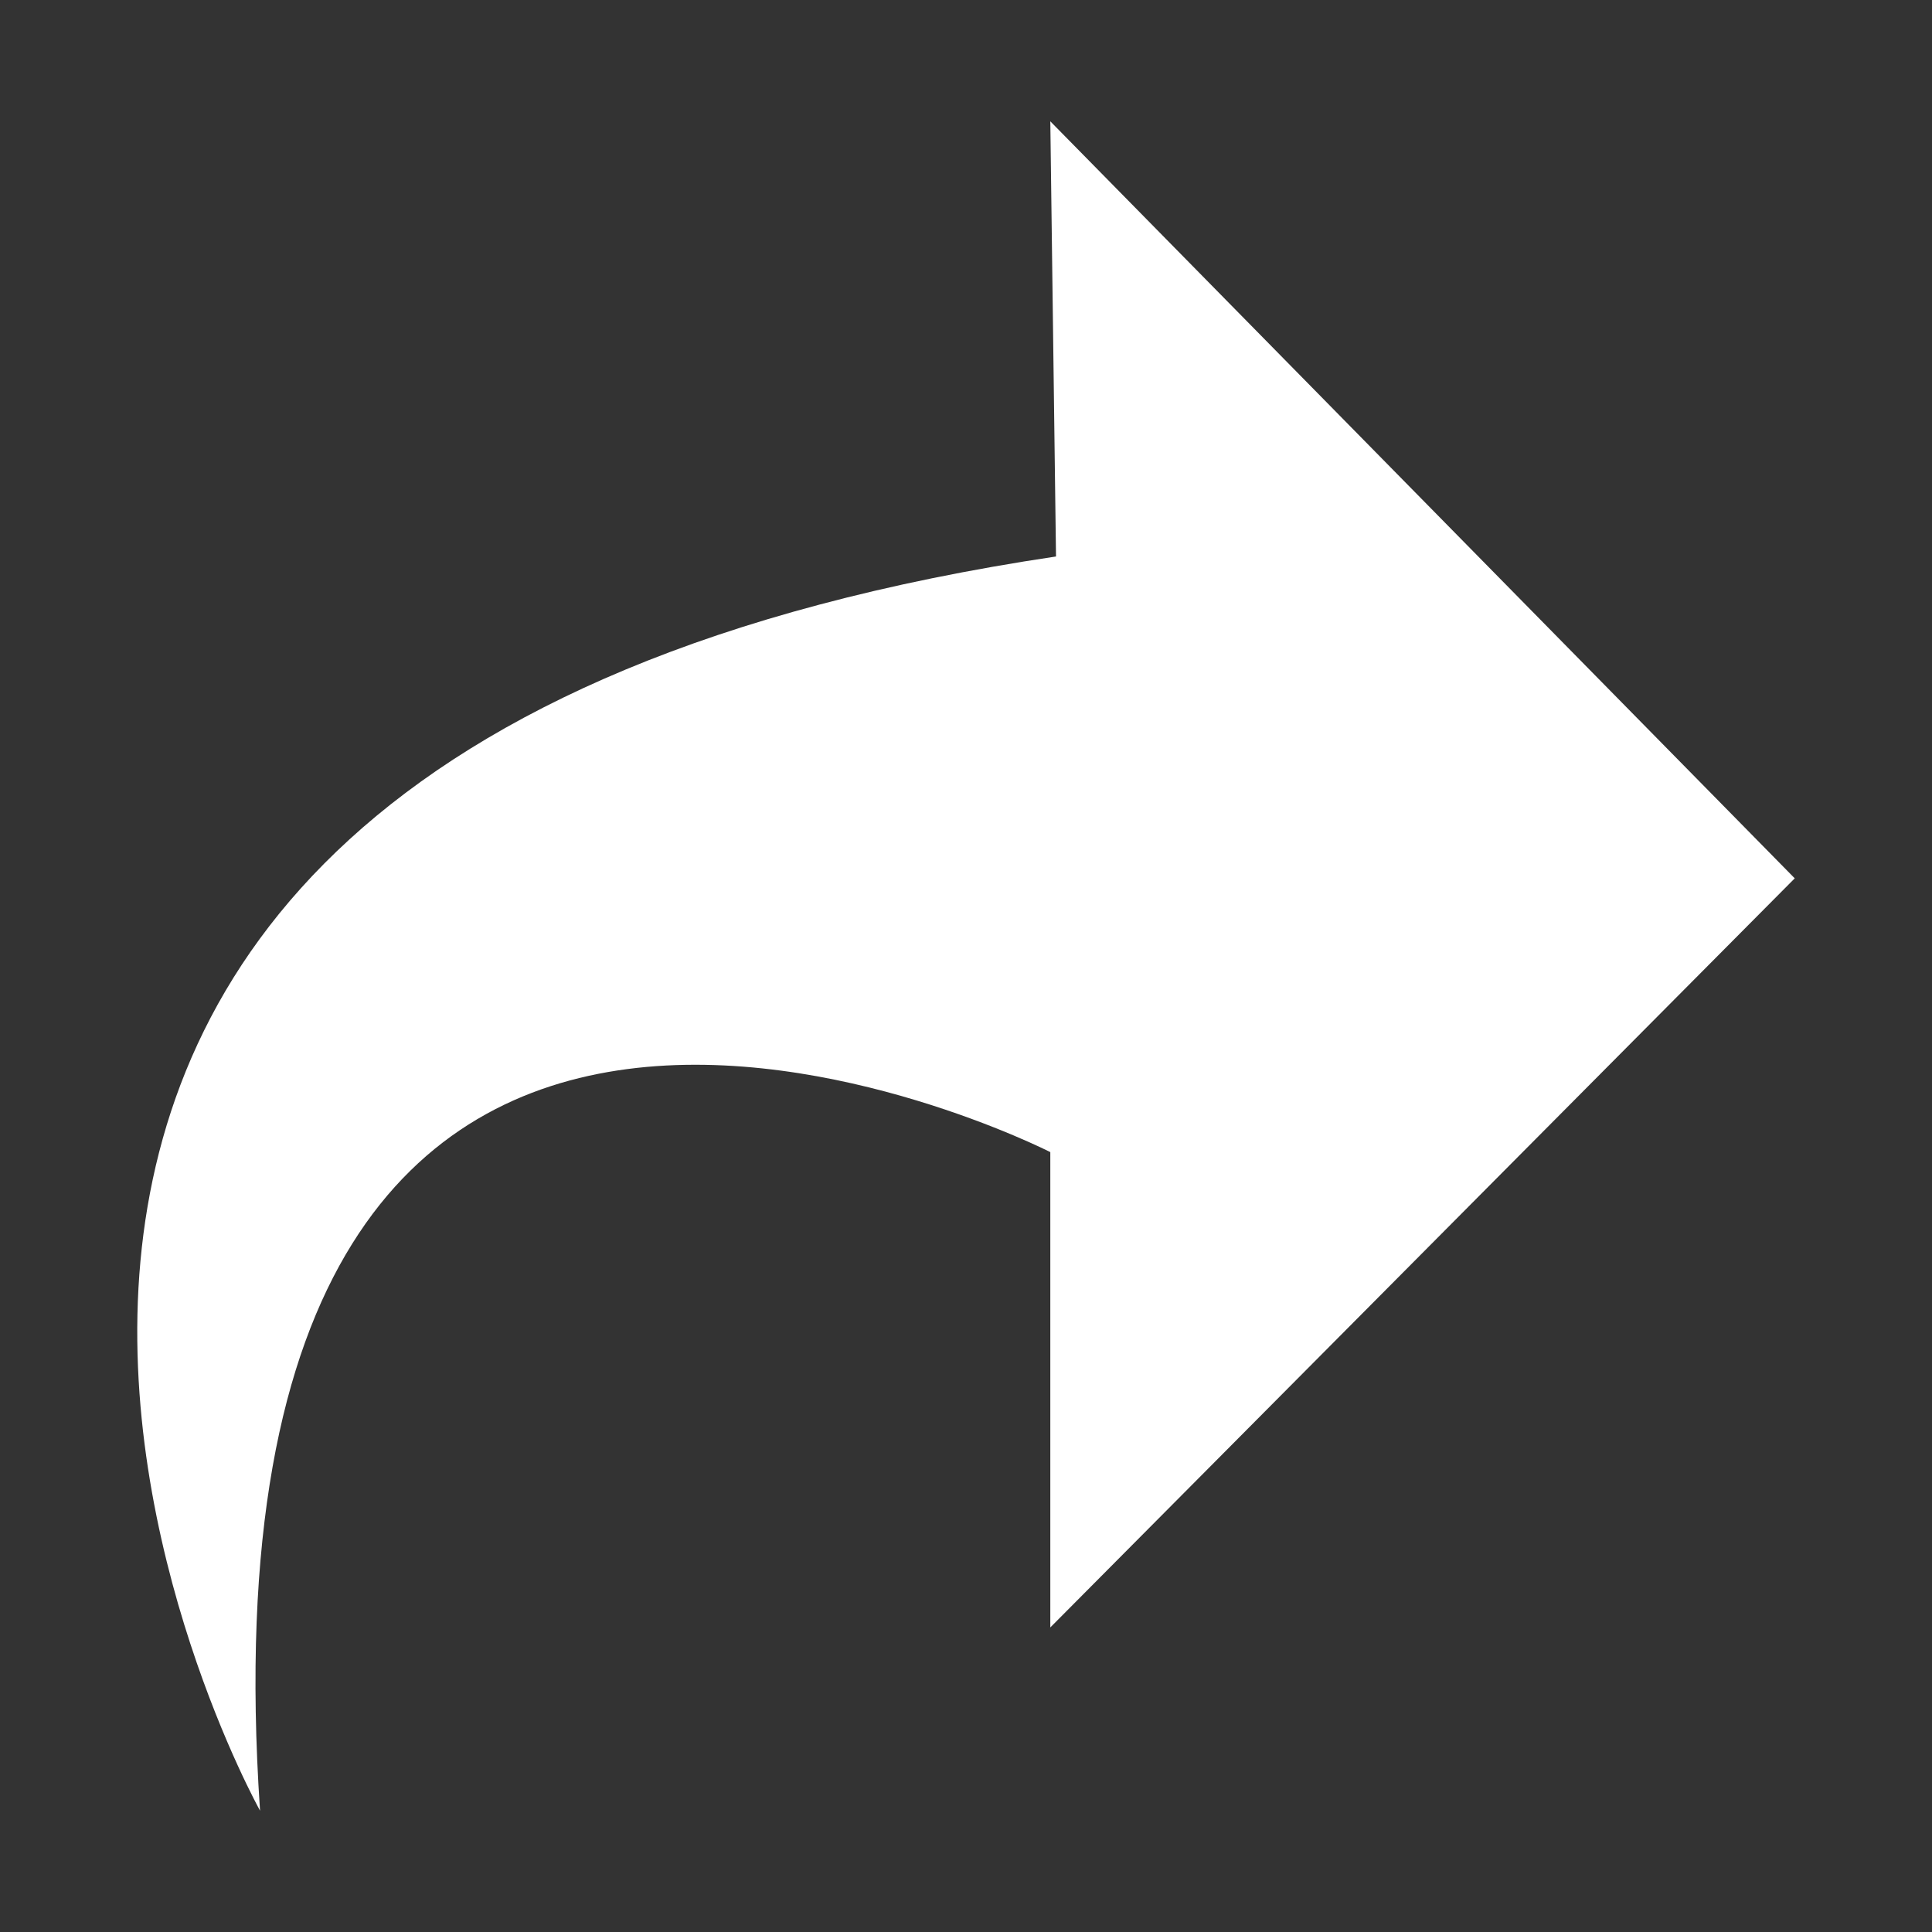 <?xml version="1.0" standalone="no"?>
<!DOCTYPE svg PUBLIC "-//W3C//DTD SVG 1.1//EN" "http://www.w3.org/Graphics/SVG/1.1/DTD/svg11.dtd">
<svg t="1531466968956" class="icon" style="" viewBox="0 0 1024 1024" version="1.1" xmlns="http://www.w3.org/2000/svg" p-id="2323" xmlns:xlink="http://www.w3.org/1999/xlink" width="32" height="32">
  <rect x="0" y="0" width="1024" height="1024" fill="#333333" stroke="none"/>
  <defs>
    <style type="text/css"></style>
  </defs>
  <path d="M556.684 64.304l394.565 401.234L556.684 862.575 556.684 610.642c0 0-458.34-233.706-418.859 349.055 0 0-309.627-555.443 421.882-664.747L556.684 64.304z" p-id="2324" fill="#FFFFFF"></path>
</svg>